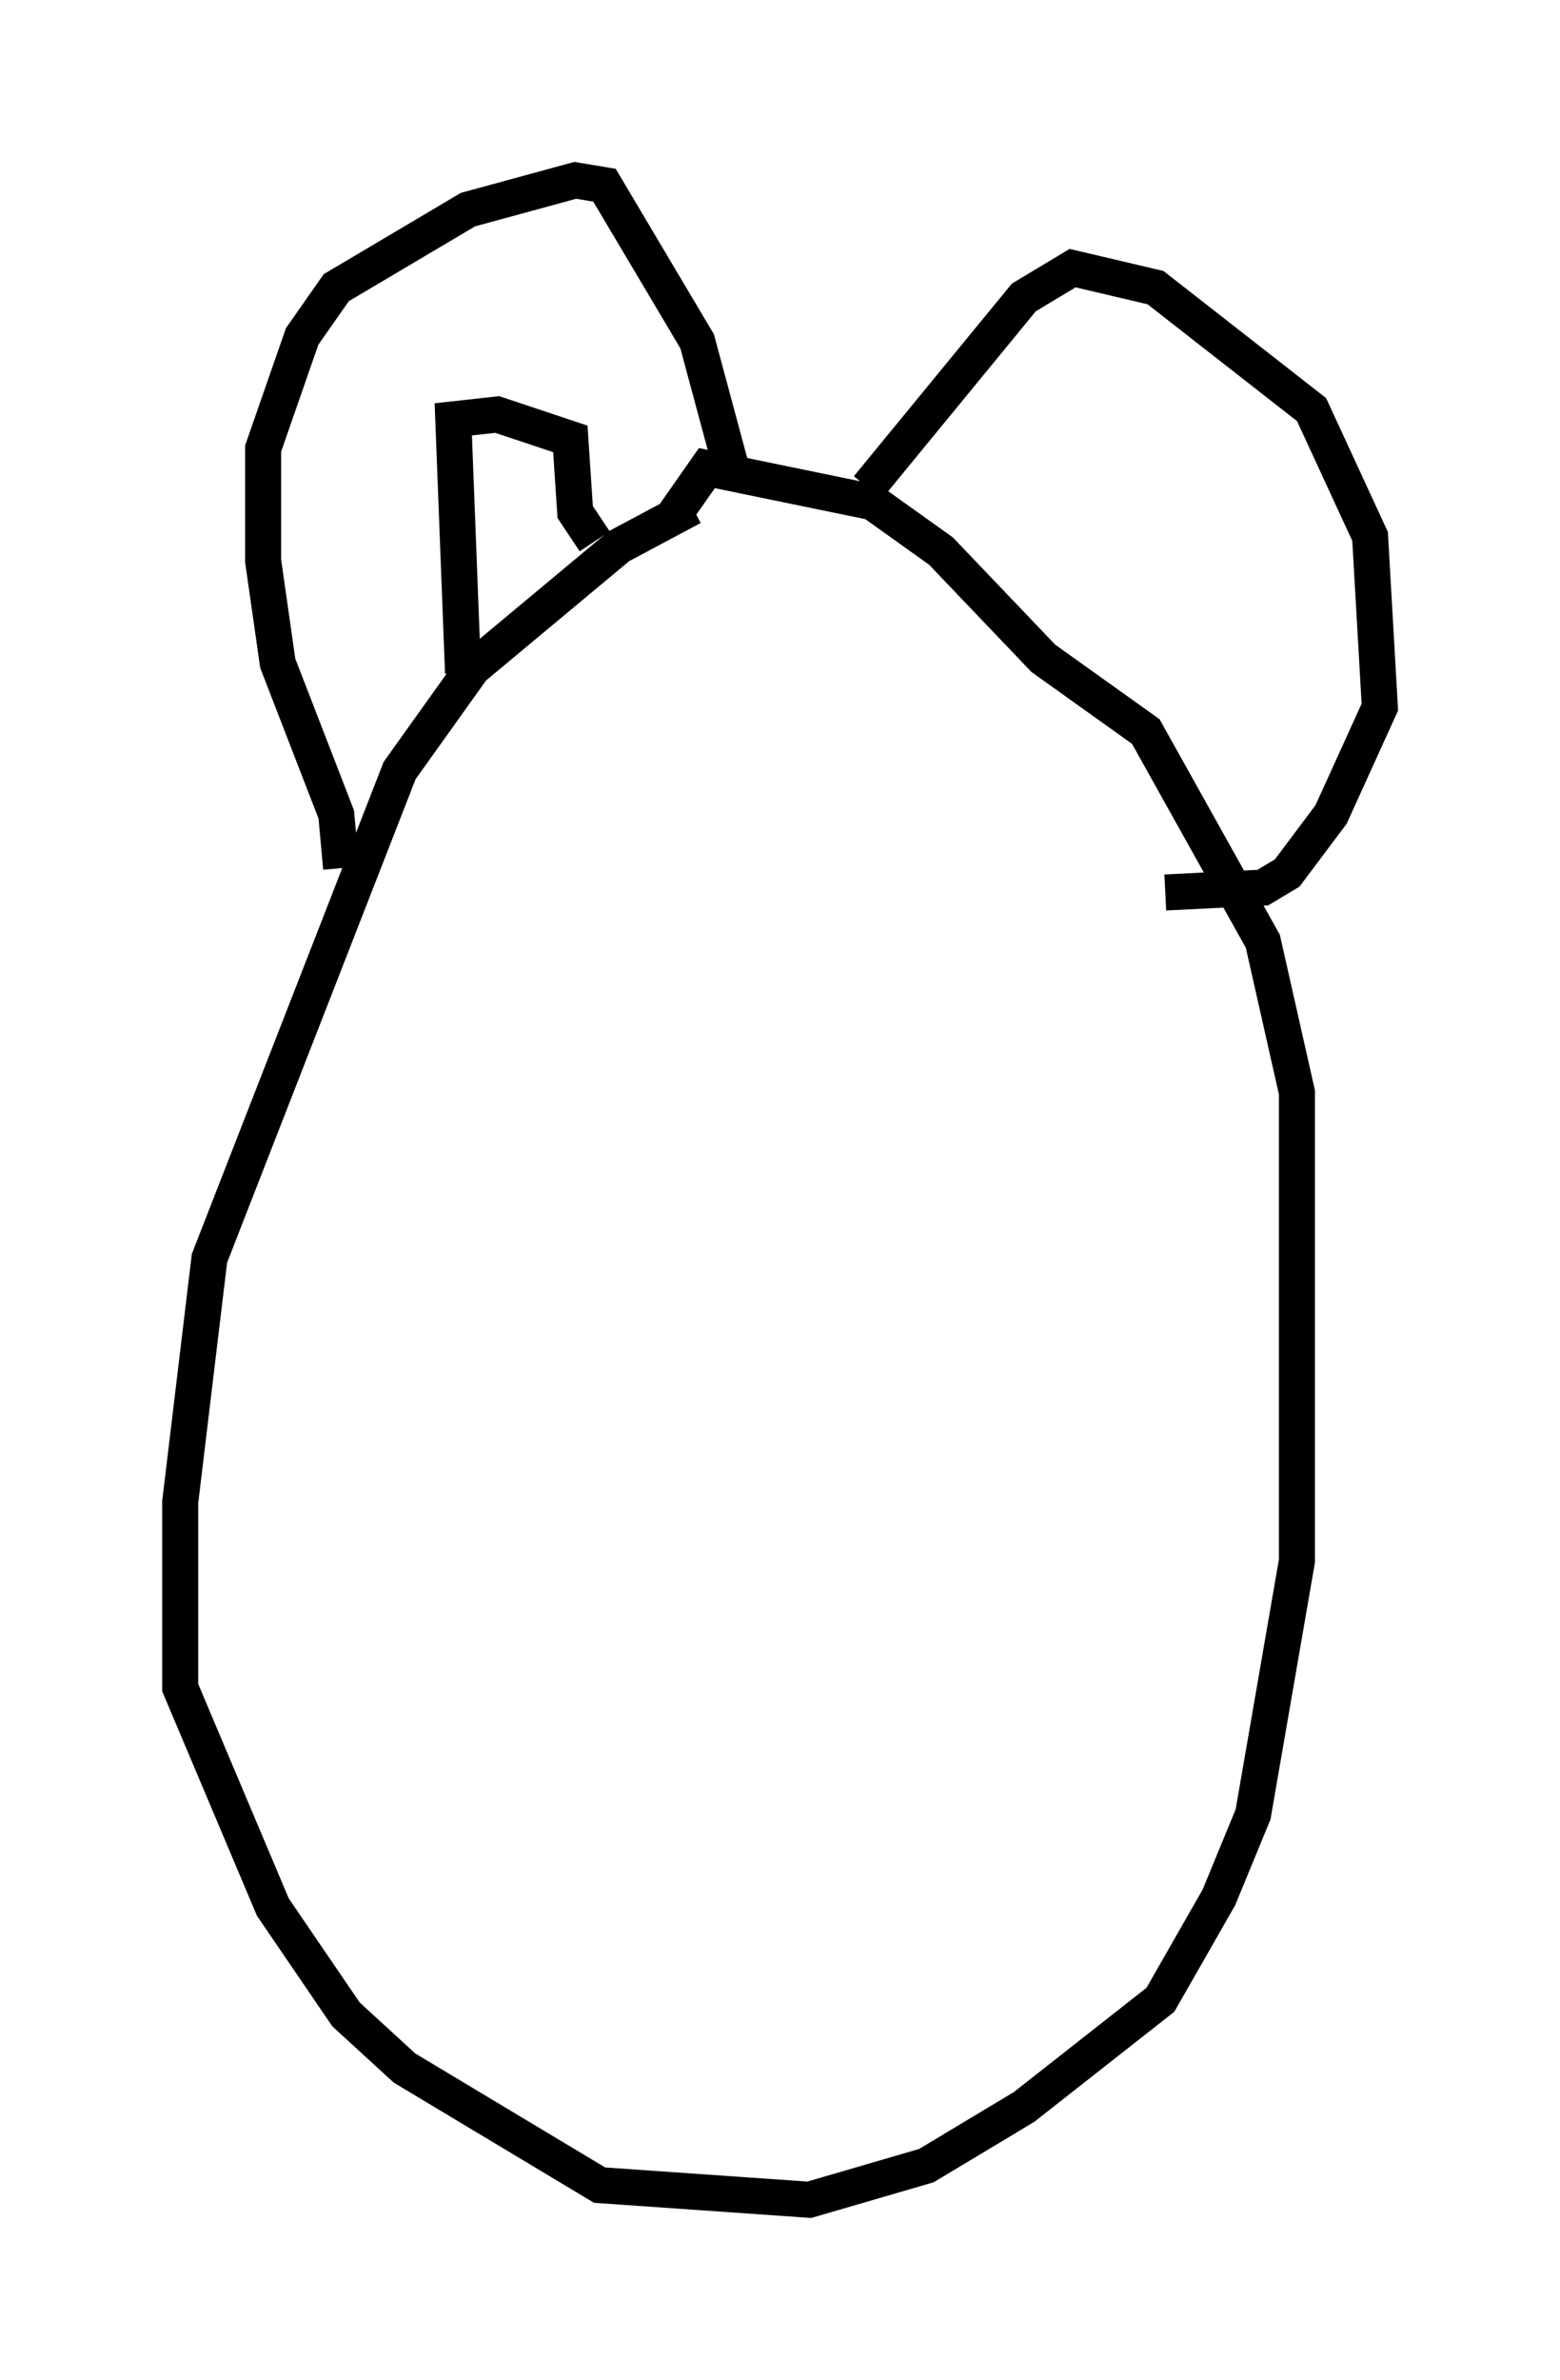 <?xml version="1.0" encoding="utf-8" ?>
<svg baseProfile="full" height="66.021" version="1.1" width="43.288" xmlns="http://www.w3.org/2000/svg" xmlns:ev="http://www.w3.org/2001/xml-events" xmlns:xlink="http://www.w3.org/1999/xlink"><defs /><rect fill="white" height="66.021" width="43.288" x="0" y="0" /><path d="M20.967, 14.202 m-1.759, -0.135 l-2.03, 1.083 -4.059, 3.383 l-2.03, 2.842 -5.277, 13.532 l-0.812, 6.766 0.0, 5.142 l2.571, 6.089 2.03, 2.977 l1.624, 1.488 5.413, 3.248 l5.819, 0.406 3.248, -0.947 l2.706, -1.624 3.789, -2.977 l1.624, -2.842 0.947, -2.3 l1.218, -7.036 0.0, -12.99 l-0.947, -4.195 -3.248, -5.819 l-2.842, -2.03 -2.842, -2.977 l-1.894, -1.353 -4.601, -0.947 l-0.947, 1.353 m-9.202, 9.743 l-0.135, -1.488 -1.624, -4.195 l-0.406, -2.842 0.0, -3.112 l1.083, -3.112 0.947, -1.353 l3.654, -2.165 2.977, -0.812 l0.812, 0.135 2.571, 4.33 l0.947, 3.518 m3.789, 0.541 l4.33, -5.277 1.353, -0.812 l2.3, 0.541 4.33, 3.383 l1.624, 3.518 0.271, 4.736 l-1.353, 2.977 -1.218, 1.624 l-0.677, 0.406 -2.706, 0.135 m-19.486, -6.089 l-0.271, -7.036 1.218, -0.135 l2.03, 0.677 0.135, 2.03 l0.541, 0.812 " fill="none" stroke="black" stroke-width="1" /></svg>